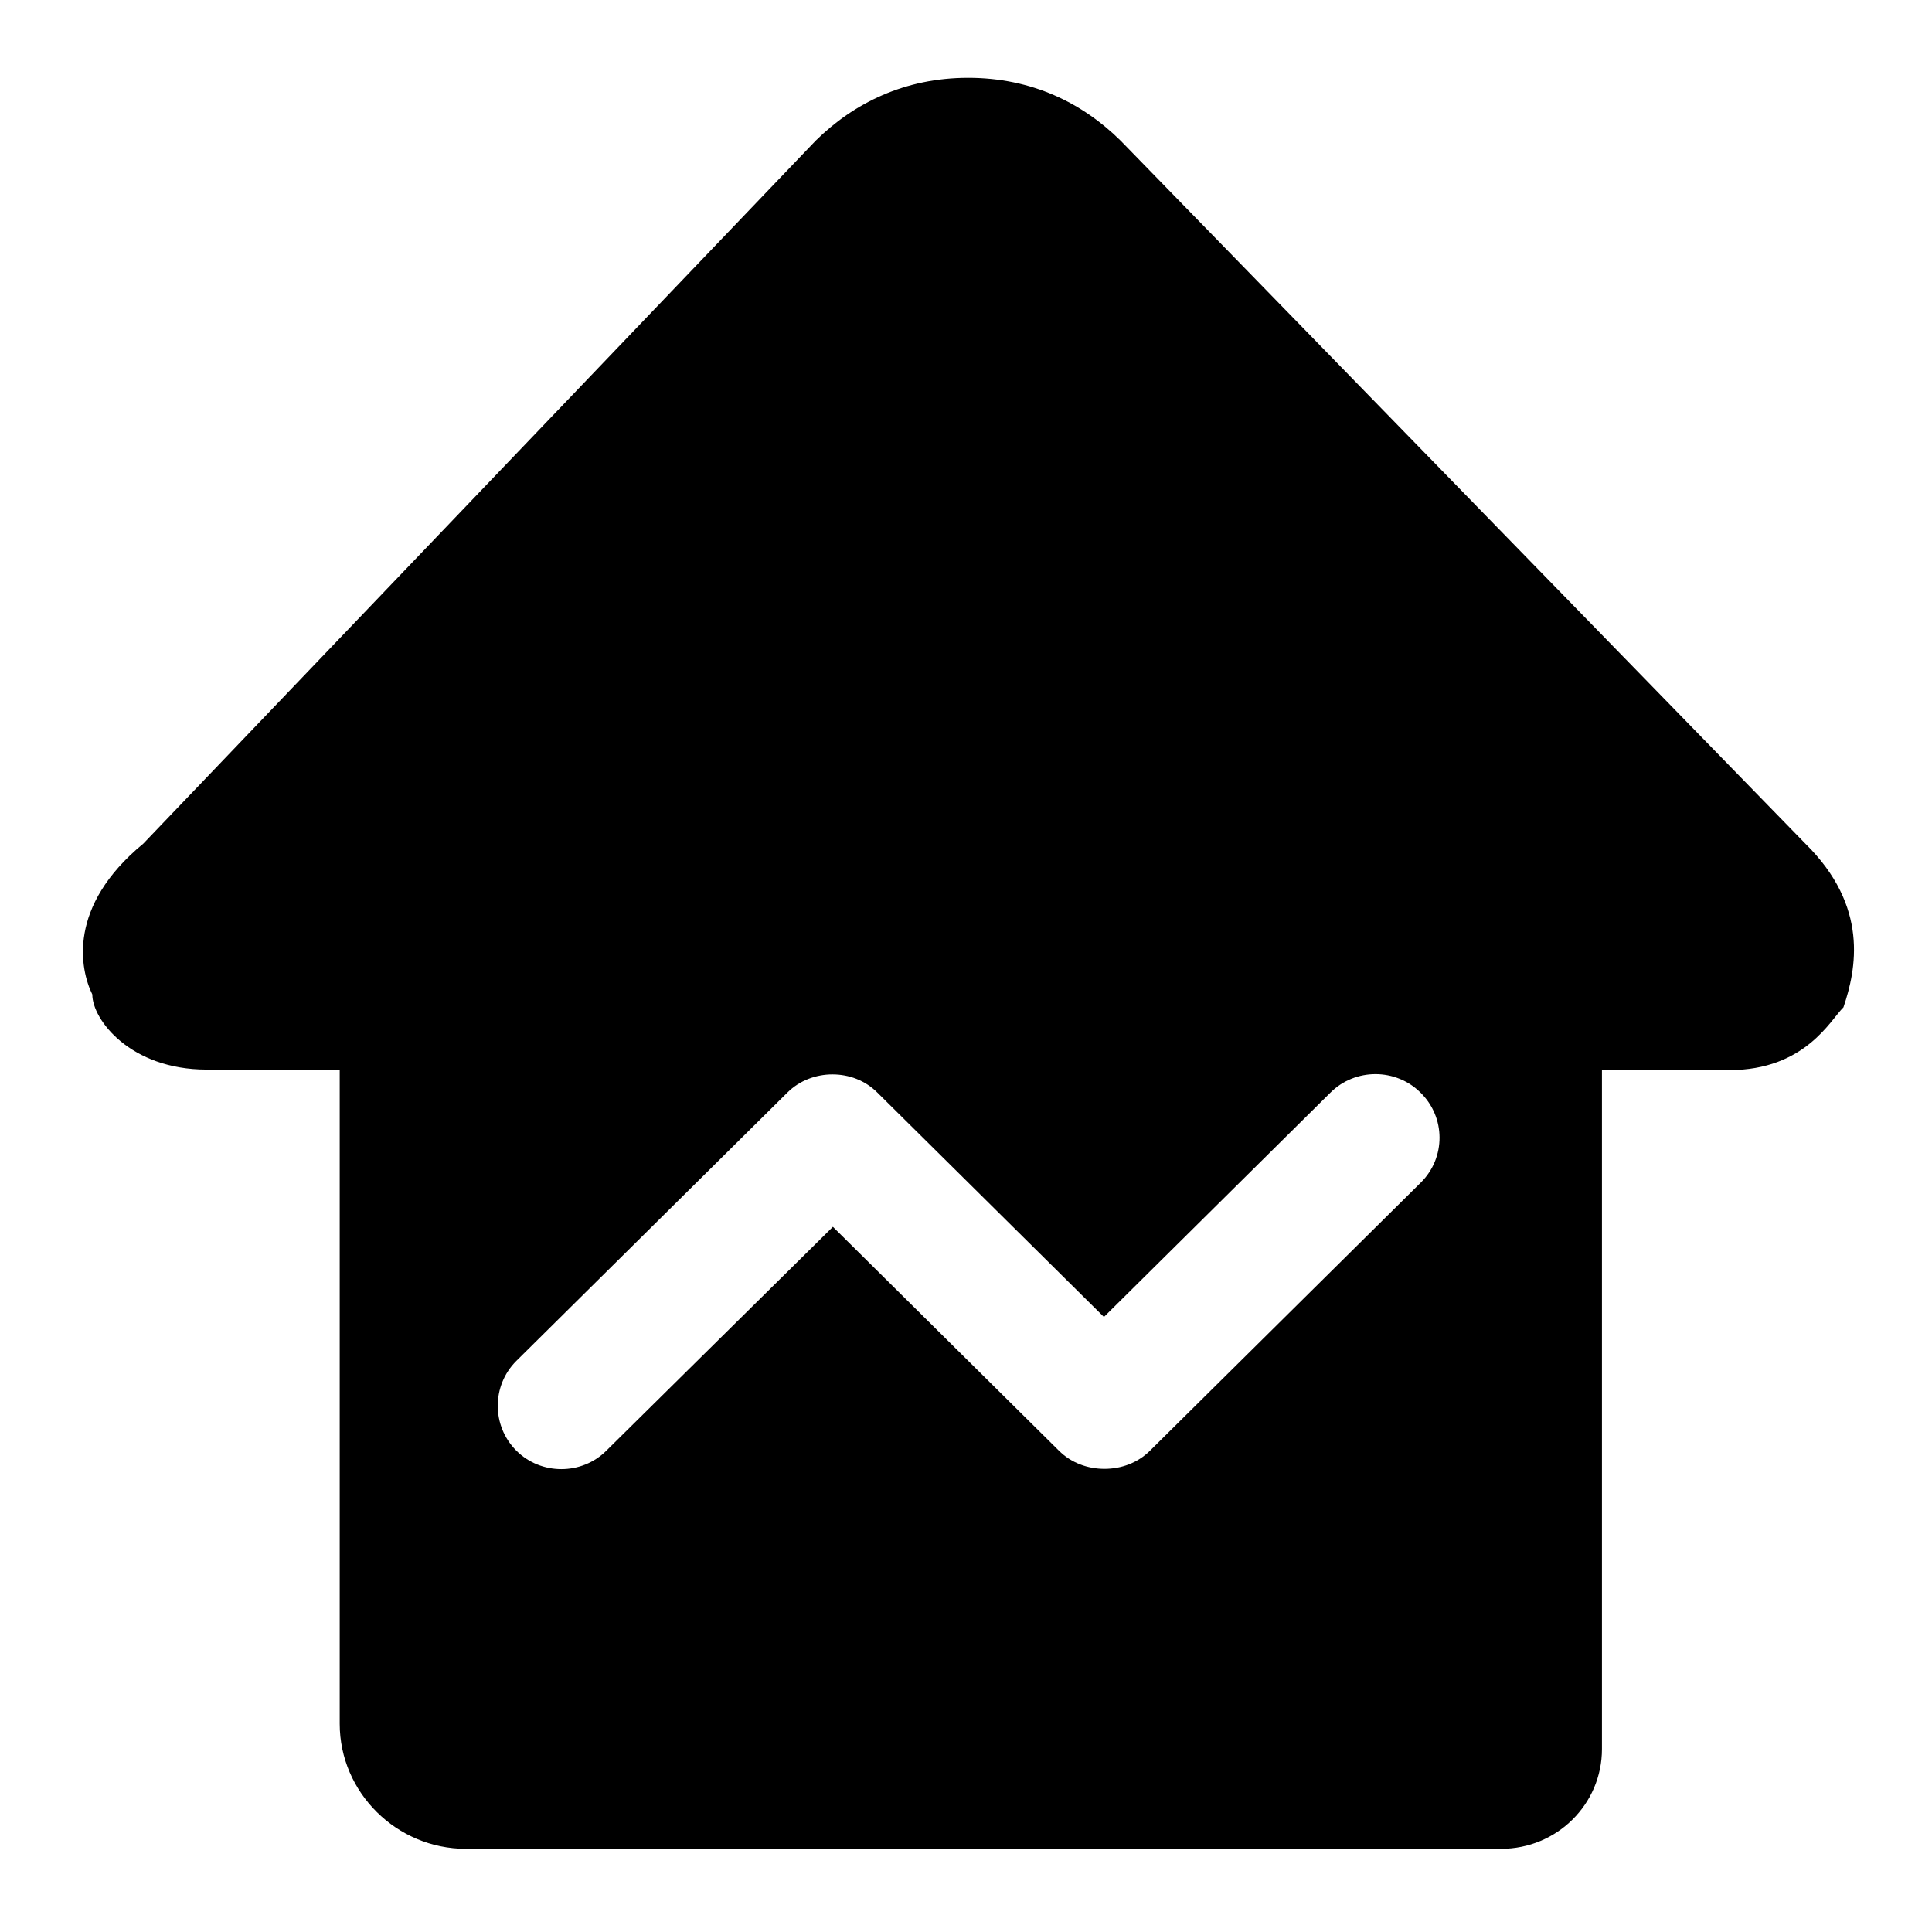<?xml version="1.0" encoding="utf-8"?>
<!-- Generator: Adobe Illustrator 22.0.1, SVG Export Plug-In . SVG Version: 6.00 Build 0)  -->
<svg version="1.0" id="图层_1" xmlns="http://www.w3.org/2000/svg" xmlns:xlink="http://www.w3.org/1999/xlink" x="0px" y="0px"
	 viewBox="0 0 360 360" style="enable-background:new 0 0 360 360;" xml:space="preserve">
<path d="M336.4,157.2L208.8,26.2c-7.1-7-16.5-11.7-28.4-11.7c-11.8,0-21.3,4.7-28.4,11.7L26.7,157.2c-14.2,11.7-11.8,23.4-9.5,28.1
	c0,4.7,7.1,14,21.3,14h24.8v121.9c0,12.8,10.6,23.3,23.5,23.3h192.9c10.4,0,18.8-8.3,18.8-18.6V199.4h23.7
	c14.2,0,18.9-9.4,21.3-11.7C345.9,180.6,348.3,168.9,336.4,157.2z M264.8,220.3l-50.5,50c-2.3,2.3-5.4,3.4-8.5,3.4
	c-3.1,0-6.2-1.1-8.5-3.4l-42.1-41.7L113,270.3c-4.6,4.6-12.2,4.6-16.8,0c-4.6-4.6-4.6-12.1,0-16.7l50.5-50c2.3-2.3,5.4-3.4,8.4-3.4
	c3.1,0,6.1,1.1,8.4,3.4l42.2,41.8l42.2-41.8c4.6-4.6,12.2-4.6,16.8,0C269.4,208.2,269.4,215.7,264.8,220.3z"/>
</svg>
